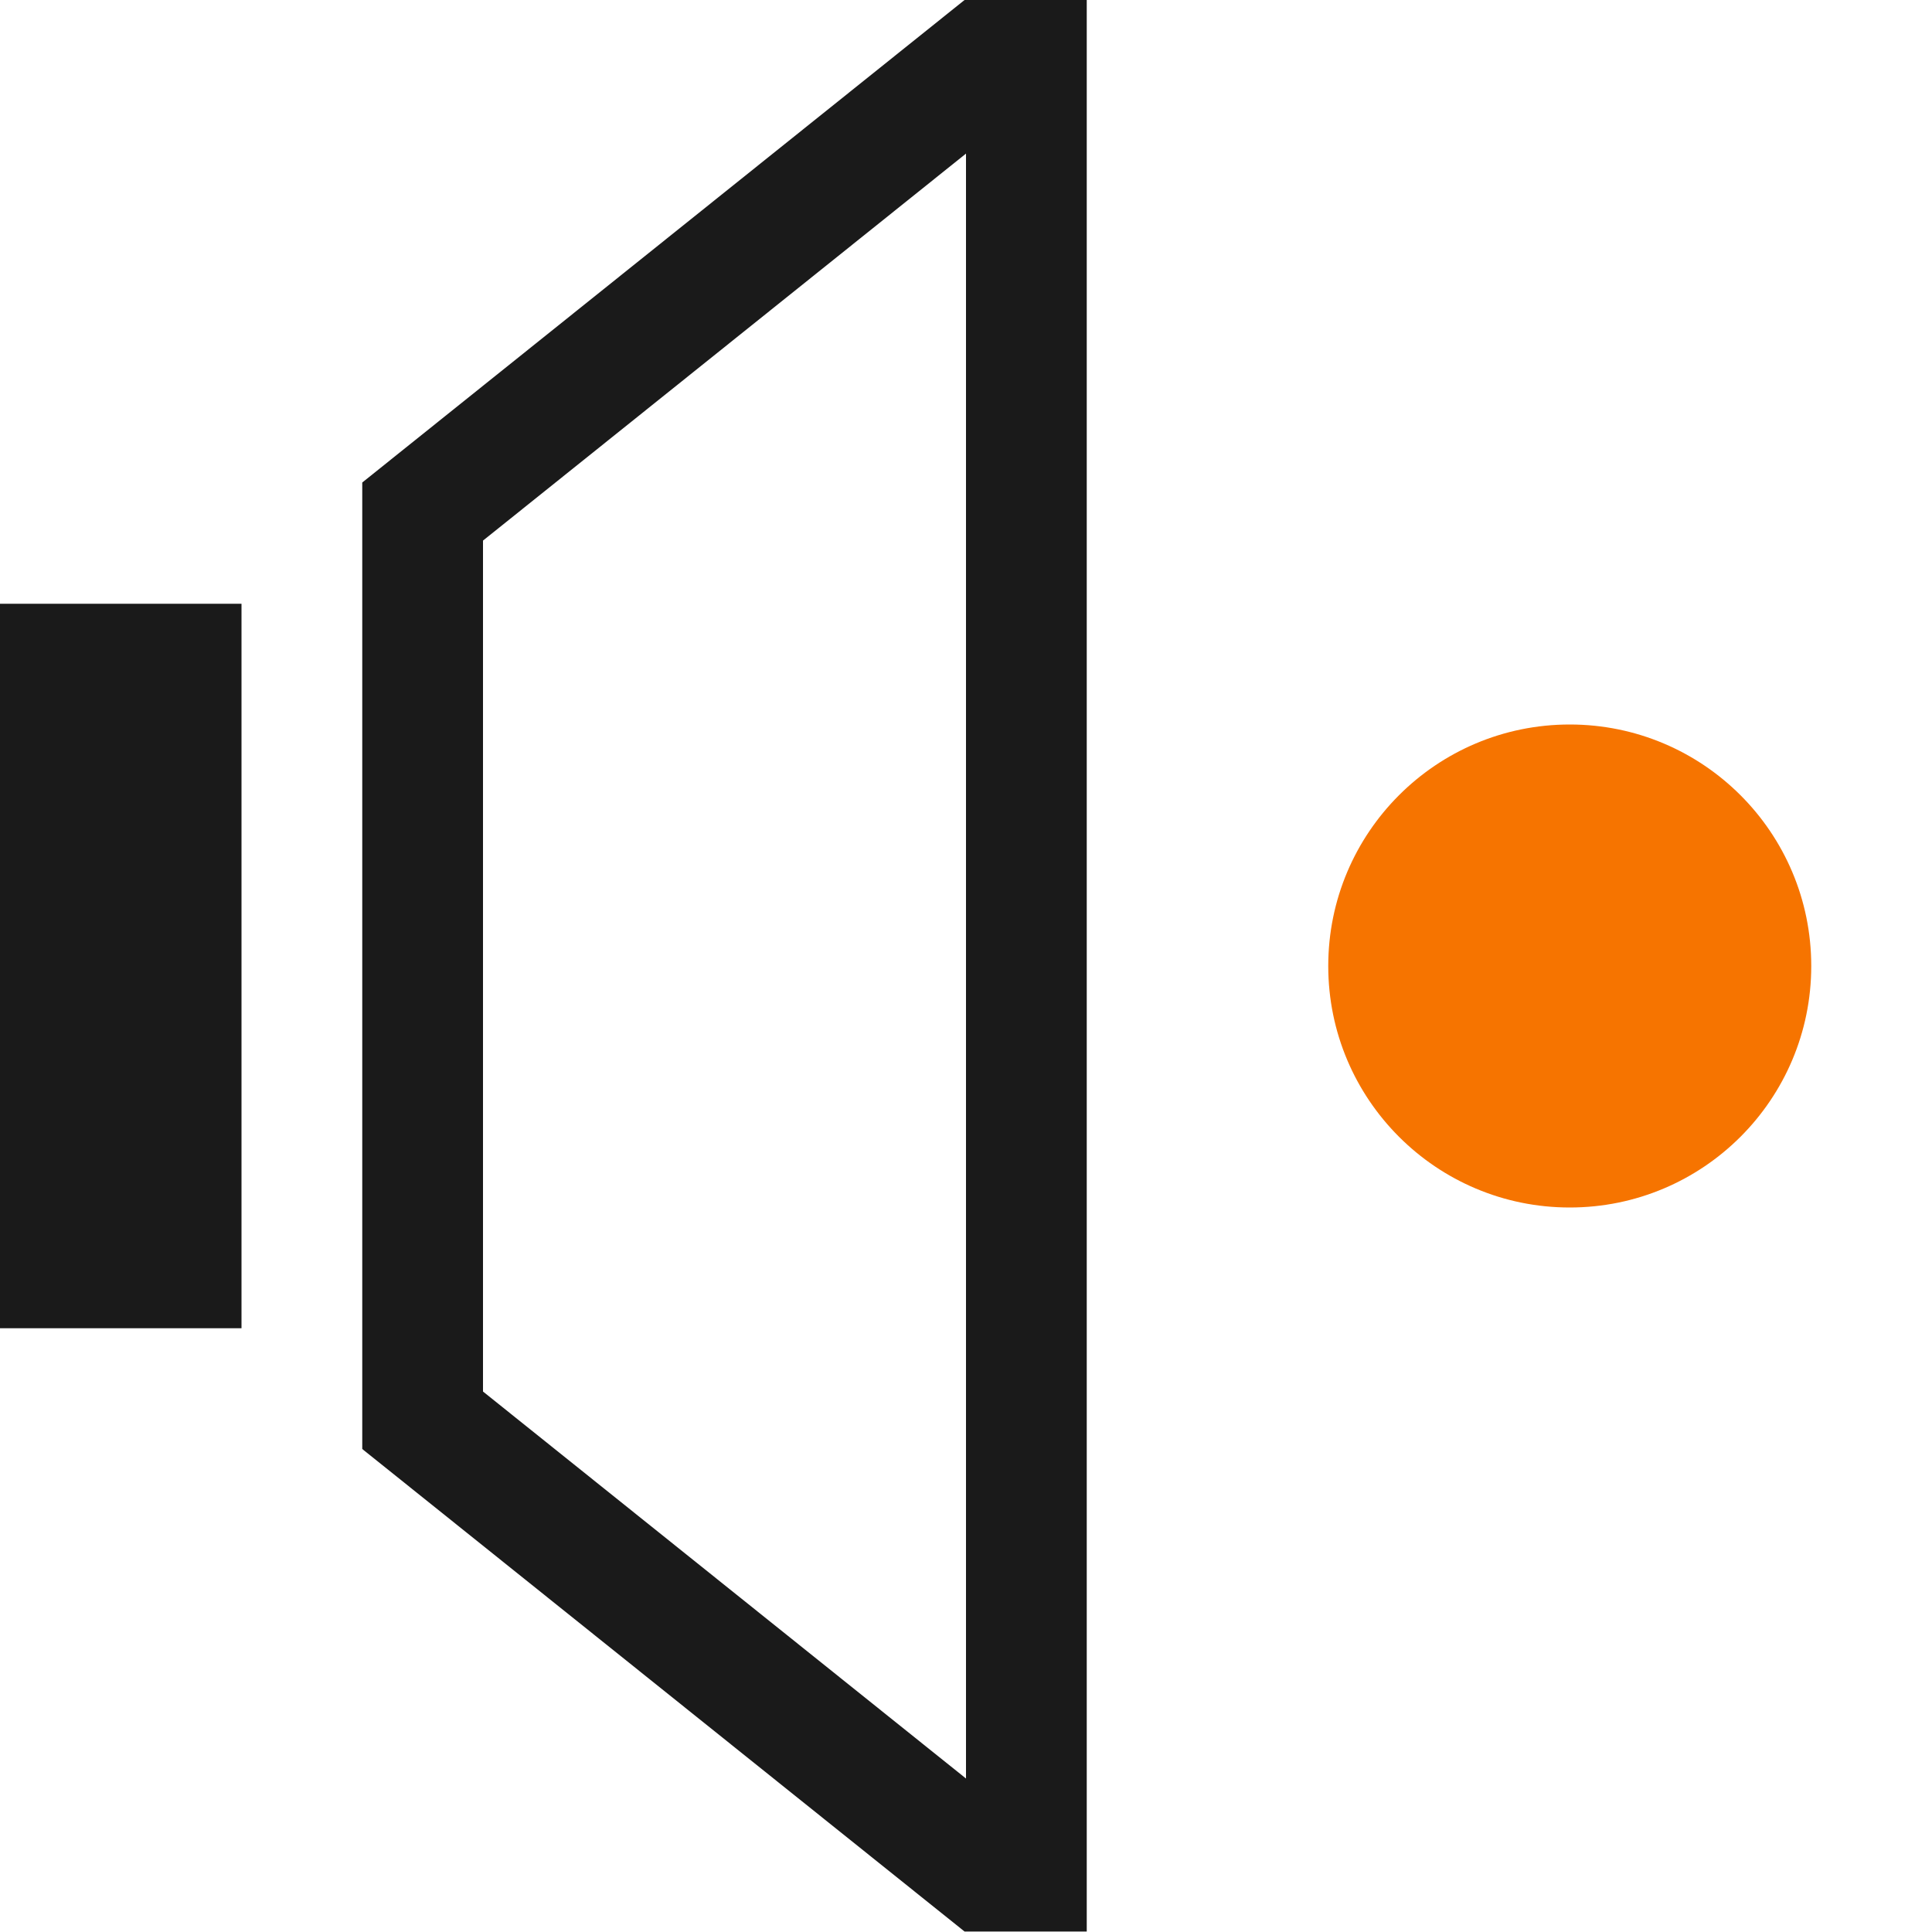 <?xml version="1.0" encoding="UTF-8" standalone="no"?>
<!-- Created with Inkscape (http://www.inkscape.org/) -->

<svg
   xmlns:dc="http://purl.org/dc/elements/1.1/"
   xmlns:cc="http://creativecommons.org/ns#"
   xmlns:rdf="http://www.w3.org/1999/02/22-rdf-syntax-ns#"
   xmlns:svg="http://www.w3.org/2000/svg"
   xmlns="http://www.w3.org/2000/svg"
   xmlns:sodipodi="http://sodipodi.sourceforge.net/DTD/sodipodi-0.dtd"
   xmlns:inkscape="http://www.inkscape.org/namespaces/inkscape"
   width="16"
   height="16"
   id="svg4183"
   version="1.1"
   inkscape:version="0.91 r13725"
   sodipodi:docname="audio-ready.svg">
  <defs
     id="defs4185" />
  <sodipodi:namedview
     id="base"
     pagecolor="#ffffff"
     bordercolor="#ffffff"
     borderopacity="1.0"
     inkscape:pageopacity="0.0"
     inkscape:pageshadow="2"
     inkscape:zoom="1"
     inkscape:cx="9.6553148"
     inkscape:cy="8.4362661"
     inkscape:document-units="px"
     inkscape:current-layer="layer1"
     showgrid="true"
     inkscape:window-width="1920"
     inkscape:window-height="1006"
     inkscape:window-x="0"
     inkscape:window-y="0"
     inkscape:window-maximized="1"
     showguides="false"
     inkscape:guide-bbox="true"
     inkscape:showpageshadow="false"
     borderlayer="true"
     inkscape:snap-bbox="true"
     inkscape:object-nodes="true"
     inkscape:bbox-paths="true"
     inkscape:bbox-nodes="true">
    <inkscape:grid
       type="xygrid"
       id="grid4103" />
    <sodipodi:guide
       position="2,20"
       orientation="18,0"
       id="guide4095" />
    <sodipodi:guide
       position="2,2"
       orientation="0,18"
       id="guide4097" />
    <sodipodi:guide
       position="20,2"
       orientation="-18,0"
       id="guide4099" />
    <sodipodi:guide
       position="20,20"
       orientation="0,-18"
       id="guide4101" />
    <sodipodi:guide
       position="3,19"
       orientation="16,0"
       id="guide4103" />
    <sodipodi:guide
       position="3,3"
       orientation="0,16"
       id="guide4105" />
    <sodipodi:guide
       position="19,3"
       orientation="-1,6.123234e-17"
       id="guide4107" />
    <sodipodi:guide
       position="19,19"
       orientation="0,-16"
       id="guide4109" />
    <sodipodi:guide
       position="10.293,3"
       orientation="0,1.414"
       id="guide4266" />
    <sodipodi:guide
       position="10,3"
       orientation="0,2"
       id="guide4137" />
  </sodipodi:namedview>
  <g
     inkscape:label="Capa 1"
     inkscape:groupmode="layer"
     id="layer1"
     transform="translate(0,-1036.362)">
    <path
       inkscape:connector-curvature="0"
       style="fill:#1a1a1a;fill-opacity:1;stroke:none"
       d="M 7.988,1036.362 3,1040.358 l 0,1.004 0,7 0,0 4.988,3.996 0.012,0 1,0 0,-0.471 0,-15.059 0,-0.471 -1,0 -0.012,0 z M 8,1037.634 l 0,13.457 -4,-3.205 0,-7.047 4,-3.205 z m -8,3.728 0,6 2,0 0,-6 -2,0 z"
       id="path4151" />
    <circle
       r="2"
       cy="1044.362"
       cx="13"
       id="path4147"
       style="color:#000000;display:inline;overflow:visible;visibility:visible;opacity:1;fill:#f67400;fill-opacity:1;fill-rule:nonzero;stroke:none;stroke-width:3;stroke-linecap:round;stroke-linejoin:round;stroke-miterlimit:4;stroke-dasharray:none;stroke-opacity:1;marker:none;enable-background:accumulate" />
  </g>
</svg>
